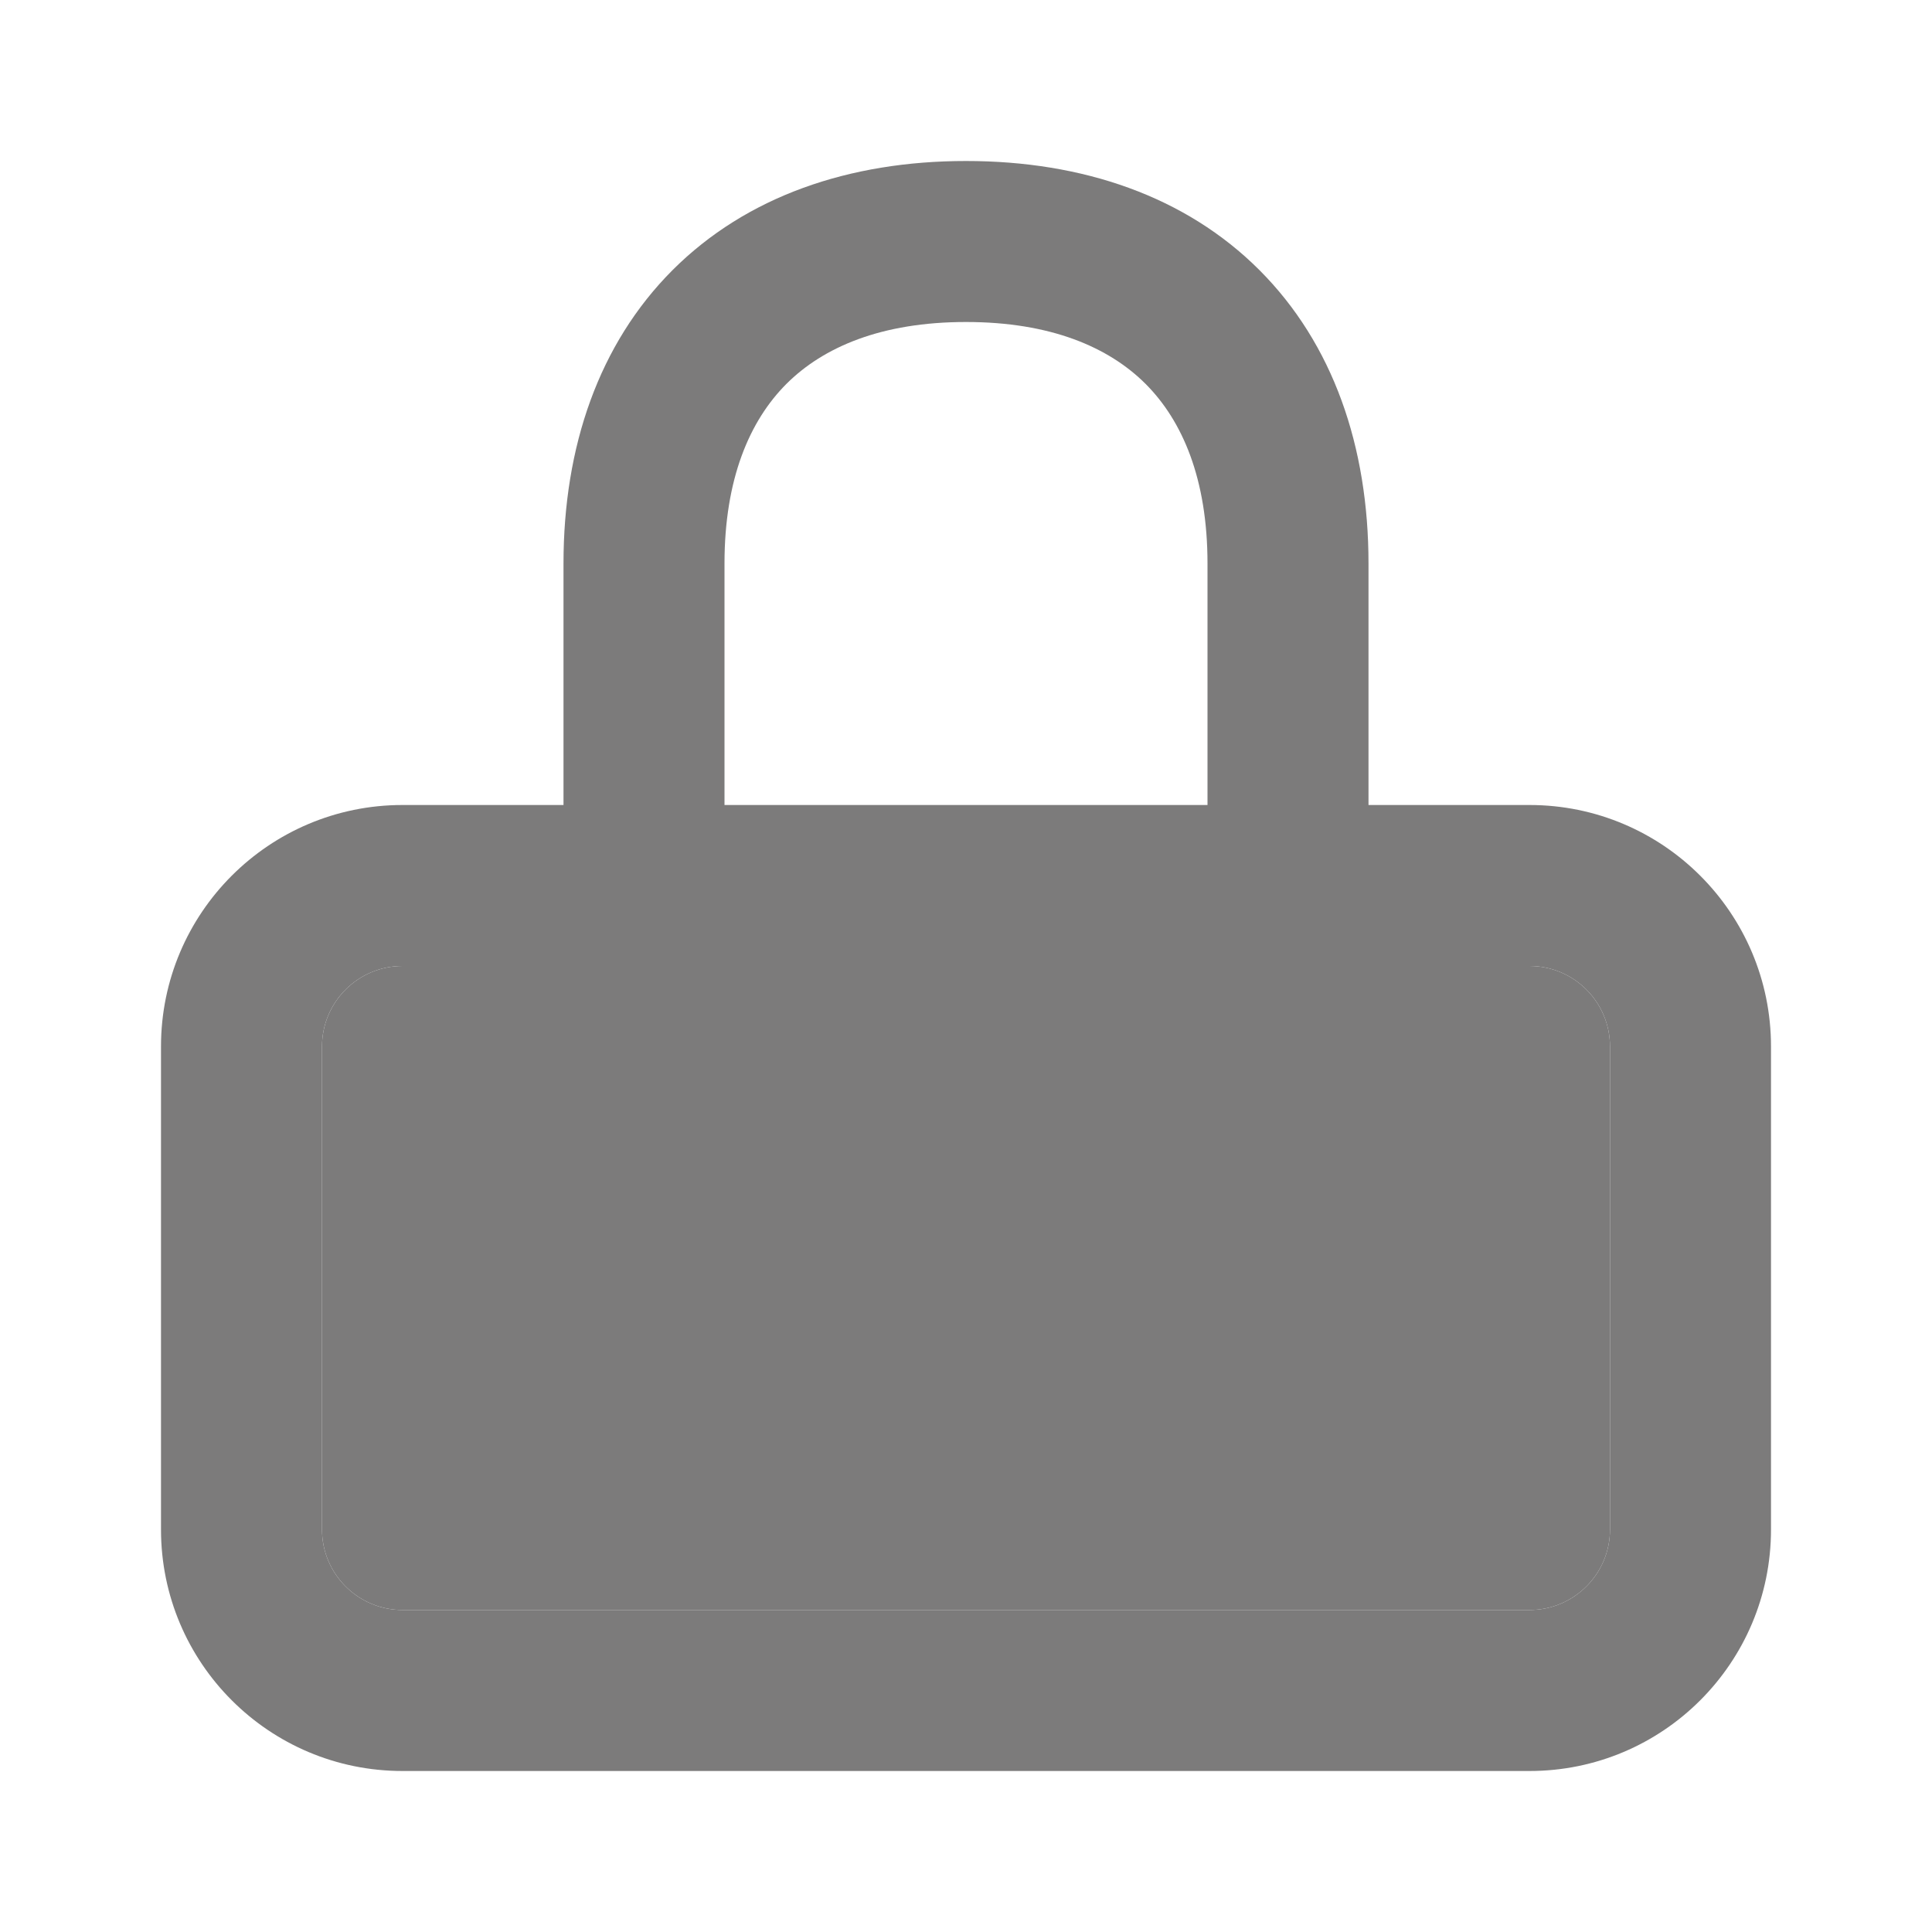 <svg width="24" height="24" viewBox="0 0 24 24" fill="none" xmlns="http://www.w3.org/2000/svg">
<path fill-rule="evenodd" clip-rule="evenodd" d="M9 7C9 5.95 9.311 5.228 9.769 4.769C10.228 4.311 10.95 4 12 4C13.05 4 13.772 4.311 14.231 4.769C14.689 5.228 15 5.95 15 7V7.008V7.016V7.025V7.033V7.041V7.049V7.057V7.065V7.074V7.082V7.09V7.098V7.106V7.114V7.122V7.13V7.138V7.146V7.154V7.163V7.171V7.179V7.187V7.195V7.203V7.21V7.218V7.226V7.234V7.242V7.25V7.258V7.266V7.274V7.282V7.29V7.298V7.305V7.313V7.321V7.329V7.337V7.344V7.352V7.36V7.368V7.376V7.383V7.391V7.399V7.407V7.414V7.422V7.43V7.437V7.445V7.453V7.46V7.468V7.476V7.483V7.491V7.499V7.506V7.514V7.521V7.529V7.536V7.544V7.551V7.559V7.567V7.574V7.582V7.589V7.597V7.604V7.611V7.619V7.626V7.634V7.641V7.649V7.656V7.663V7.671V7.678V7.686V7.693V7.7V7.708V7.715V7.722V7.73V7.737V7.744V7.751V7.759V7.766V7.773V7.78V7.788V7.795V7.802V7.809V7.816V7.824V7.831V7.838V7.845V7.852V7.859V7.867V7.874V7.881V7.888V7.895V7.902V7.909V7.916V7.923V7.93V7.937V7.944V7.951V7.958V7.965V7.972V7.979V7.986V7.993V8V8.007V8.014V8.021V8.028V8.035V8.042V8.049V8.055V8.062V8.069V8.076V8.083V8.09V8.096V8.103V8.11V8.117V8.124V8.13V8.137V8.144V8.151V8.157V8.164V8.171V8.178V8.184V8.191V8.198V8.204V8.211V8.218V8.224V8.231V8.237V8.244V8.251V8.257V8.264V8.27V8.277V8.284V8.29V8.297V8.303V8.31V8.316V8.323V8.329V8.336V8.342V8.349V8.355V8.361V8.368V8.374V8.381V8.387V8.394V8.4V8.406V8.413V8.419V8.425V8.432V8.438V8.444V8.451V8.457V8.463V8.47V8.476V8.482V8.488V8.495V8.501V8.507V8.513V8.52V8.526V8.532V8.538V8.544V8.551V8.557V8.563V8.569V8.575V8.581V8.587V8.594V8.6V8.606V8.612V8.618V8.624V8.63V8.636V8.642V8.648V8.654V8.66V8.666V8.672V8.678V8.684V8.69V8.696V8.702V8.708V8.714V8.72V8.726V8.732V8.737V8.743V8.749V8.755V8.761V8.767V8.773V8.778V8.784V8.79V8.796V8.802V8.807V8.813V8.819V8.825V8.831V8.836V8.842V8.848V8.853V8.859V8.865V8.871V8.876V8.882V8.888V8.893V8.899V8.905V8.91V8.916V8.921V8.927V8.933V8.938V8.944V8.949V8.955V8.96V8.966V8.971V8.977V8.983V8.988V8.994V8.999V9.005V9.01V9.015V9.021V9.026V9.032V9.037V9.043V9.048V9.053V9.059V9.064V9.07V9.075V9.08V9.086V9.091V9.096V9.102V9.107V9.112V9.118V9.123V9.128V9.133V9.139V9.144V9.149V9.154V9.16V9.165V9.17V9.175V9.181V9.186V9.191V9.196V9.201V9.206V9.212V9.217V9.222V9.227V9.232V9.237V9.242V9.247V9.252V9.257V9.263V9.268V9.273V9.278V9.283V9.288V9.293V9.298V9.303V9.308V9.313V9.318V9.323V9.328V9.332V9.337V9.342V9.347V9.352V9.357V9.362V9.367V9.372V9.377V9.381V9.386V9.391V9.396V9.401V9.406V9.41V9.415V9.42V9.425V9.43V9.434V9.439V9.444V9.449V9.453V9.458V9.463V9.468V9.472V9.477V9.482V9.486V9.491V9.496V9.5V9.505V9.51V9.514V9.519V9.523V9.528V9.533V9.537V9.542V9.546V9.551V9.555V9.56V9.565V9.569V9.574V9.578V9.583V9.587V9.592V9.596V9.601V9.605V9.609V9.614V9.618V9.623V9.627V9.632V9.636V9.64V9.645V9.649V9.654V9.658V9.662V9.667V9.671V9.675V9.68V9.684V9.688V9.693V9.697V9.701V9.705V9.71V9.714V9.718V9.722V9.727V9.731V9.735V9.739V9.744V9.748V9.752V9.756V9.76V9.764V9.769V9.773V9.777V9.781V9.785V9.789V9.793V9.798V9.802V9.806V9.81V9.814V9.818V9.822V9.826V9.83V9.834V9.838V9.842V9.846V9.85V9.854V9.858V9.862V9.866V9.87V9.874V9.878V9.882V9.886V9.89V9.894V9.898V9.901V9.905V9.909V9.913V9.917V9.921V9.925V9.929V9.932V9.936V9.94V9.944V9.948V9.951V9.955V9.959V9.963V9.967V9.97V9.974V9.978V9.982V9.985V9.989V9.993V9.996V10H9L9 7ZM7 10L7 7C7 5.549 7.439 4.272 8.355 3.355C9.272 2.439 10.549 2 12 2C13.451 2 14.729 2.439 15.645 3.355C16.561 4.272 17 5.549 17 7V7.008V7.016V7.025V7.033V7.041V7.049V7.057V7.065V7.074V7.082V7.09V7.098V7.106V7.114V7.122V7.13V7.138V7.146V7.154V7.163V7.171V7.179V7.187V7.195V7.203V7.21V7.218V7.226V7.234V7.242V7.25V7.258V7.266V7.274V7.282V7.29V7.298V7.305V7.313V7.321V7.329V7.337V7.344V7.352V7.36V7.368V7.376V7.383V7.391V7.399V7.407V7.414V7.422V7.43V7.437V7.445V7.453V7.46V7.468V7.476V7.483V7.491V7.499V7.506V7.514V7.521V7.529V7.536V7.544V7.551V7.559V7.567V7.574V7.582V7.589V7.597V7.604V7.611V7.619V7.626V7.634V7.641V7.649V7.656V7.663V7.671V7.678V7.686V7.693V7.7V7.708V7.715V7.722V7.73V7.737V7.744V7.751V7.759V7.766V7.773V7.78V7.788V7.795V7.802V7.809V7.816V7.824V7.831V7.838V7.845V7.852V7.859V7.867V7.874V7.881V7.888V7.895V7.902V7.909V7.916V7.923V7.93V7.937V7.944V7.951V7.958V7.965V7.972V7.979V7.986V7.993V8V8.007V8.014V8.021V8.028V8.035V8.042V8.049V8.055V8.062V8.069V8.076V8.083V8.09V8.096V8.103V8.11V8.117V8.124V8.13V8.137V8.144V8.151V8.157V8.164V8.171V8.178V8.184V8.191V8.198V8.204V8.211V8.218V8.224V8.231V8.237V8.244V8.251V8.257V8.264V8.27V8.277V8.284V8.29V8.297V8.303V8.31V8.316V8.323V8.329V8.336V8.342V8.349V8.355V8.361V8.368V8.374V8.381V8.387V8.394V8.4V8.406V8.413V8.419V8.425V8.432V8.438V8.444V8.451V8.457V8.463V8.47V8.476V8.482V8.488V8.495V8.501V8.507V8.513V8.52V8.526V8.532V8.538V8.544V8.551V8.557V8.563V8.569V8.575V8.581V8.587V8.594V8.6V8.606V8.612V8.618V8.624V8.63V8.636V8.642V8.648V8.654V8.66V8.666V8.672V8.678V8.684V8.69V8.696V8.702V8.708V8.714V8.72V8.726V8.732V8.737V8.743V8.749V8.755V8.761V8.767V8.773V8.778V8.784V8.79V8.796V8.802V8.807V8.813V8.819V8.825V8.831V8.836V8.842V8.848V8.853V8.859V8.865V8.871V8.876V8.882V8.888V8.893V8.899V8.905V8.91V8.916V8.921V8.927V8.933V8.938V8.944V8.949V8.955V8.96V8.966V8.971V8.977V8.983V8.988V8.994V8.999V9.005V9.01V9.015V9.021V9.026V9.032V9.037V9.043V9.048V9.053V9.059V9.064V9.07V9.075V9.08V9.086V9.091V9.096V9.102V9.107V9.112V9.118V9.123V9.128V9.133V9.139V9.144V9.149V9.154V9.16V9.165V9.17V9.175V9.181V9.186V9.191V9.196V9.201V9.206V9.212V9.217V9.222V9.227V9.232V9.237V9.242V9.247V9.252V9.257V9.263V9.268V9.273V9.278V9.283V9.288V9.293V9.298V9.303V9.308V9.313V9.318V9.323V9.328V9.332V9.337V9.342V9.347V9.352V9.357V9.362V9.367V9.372V9.377V9.381V9.386V9.391V9.396V9.401V9.406V9.41V9.415V9.42V9.425V9.43V9.434V9.439V9.444V9.449V9.453V9.458V9.463V9.468V9.472V9.477V9.482V9.486V9.491V9.496V9.5V9.505V9.51V9.514V9.519V9.523V9.528V9.533V9.537V9.542V9.546V9.551V9.555V9.56V9.565V9.569V9.574V9.578V9.583V9.587V9.592V9.596V9.601V9.605V9.609V9.614V9.618V9.623V9.627V9.632V9.636V9.64V9.645V9.649V9.654V9.658V9.662V9.667V9.671V9.675V9.68V9.684V9.688V9.693V9.697V9.701V9.705V9.71V9.714V9.718V9.722V9.727V9.731V9.735V9.739V9.744V9.748V9.752V9.756V9.76V9.764V9.769V9.773V9.777V9.781V9.785V9.789V9.793V9.798V9.802V9.806V9.81V9.814V9.818V9.822V9.826V9.83V9.834V9.838V9.842V9.846V9.85V9.854V9.858V9.862V9.866V9.87V9.874V9.878V9.882V9.886V9.89V9.894V9.898V9.901V9.905V9.909V9.913V9.917V9.921V9.925V9.929V9.932V9.936V9.94V9.944V9.948V9.951V9.955V9.959V9.963V9.967V9.97V9.974V9.978V9.982V9.985V9.989V9.993V9.996V10H19C20.657 10 22 11.343 22 13V19C22 20.657 20.657 22 19 22H5C3.343 22 2 20.657 2 19V13C2 11.343 3.343 10 5 10H7ZM8.996 12H5C4.448 12 4 12.448 4 13V19C4 19.552 4.448 20 5 20H19C19.552 20 20 19.552 20 19V13C20 12.448 19.552 12 19 12H15.004L15 12H9L8.996 12Z" fill="#7C7B7B"/>
<path d="M8.996 12H5C4.448 12 4 12.448 4 13V19C4 19.552 4.448 20 5 20H19C19.552 20 20 19.552 20 19V13C20 12.448 19.552 12 19 12H15.004L15 12H9L8.996 12Z" fill="#7C7B7B"/>
</svg>
